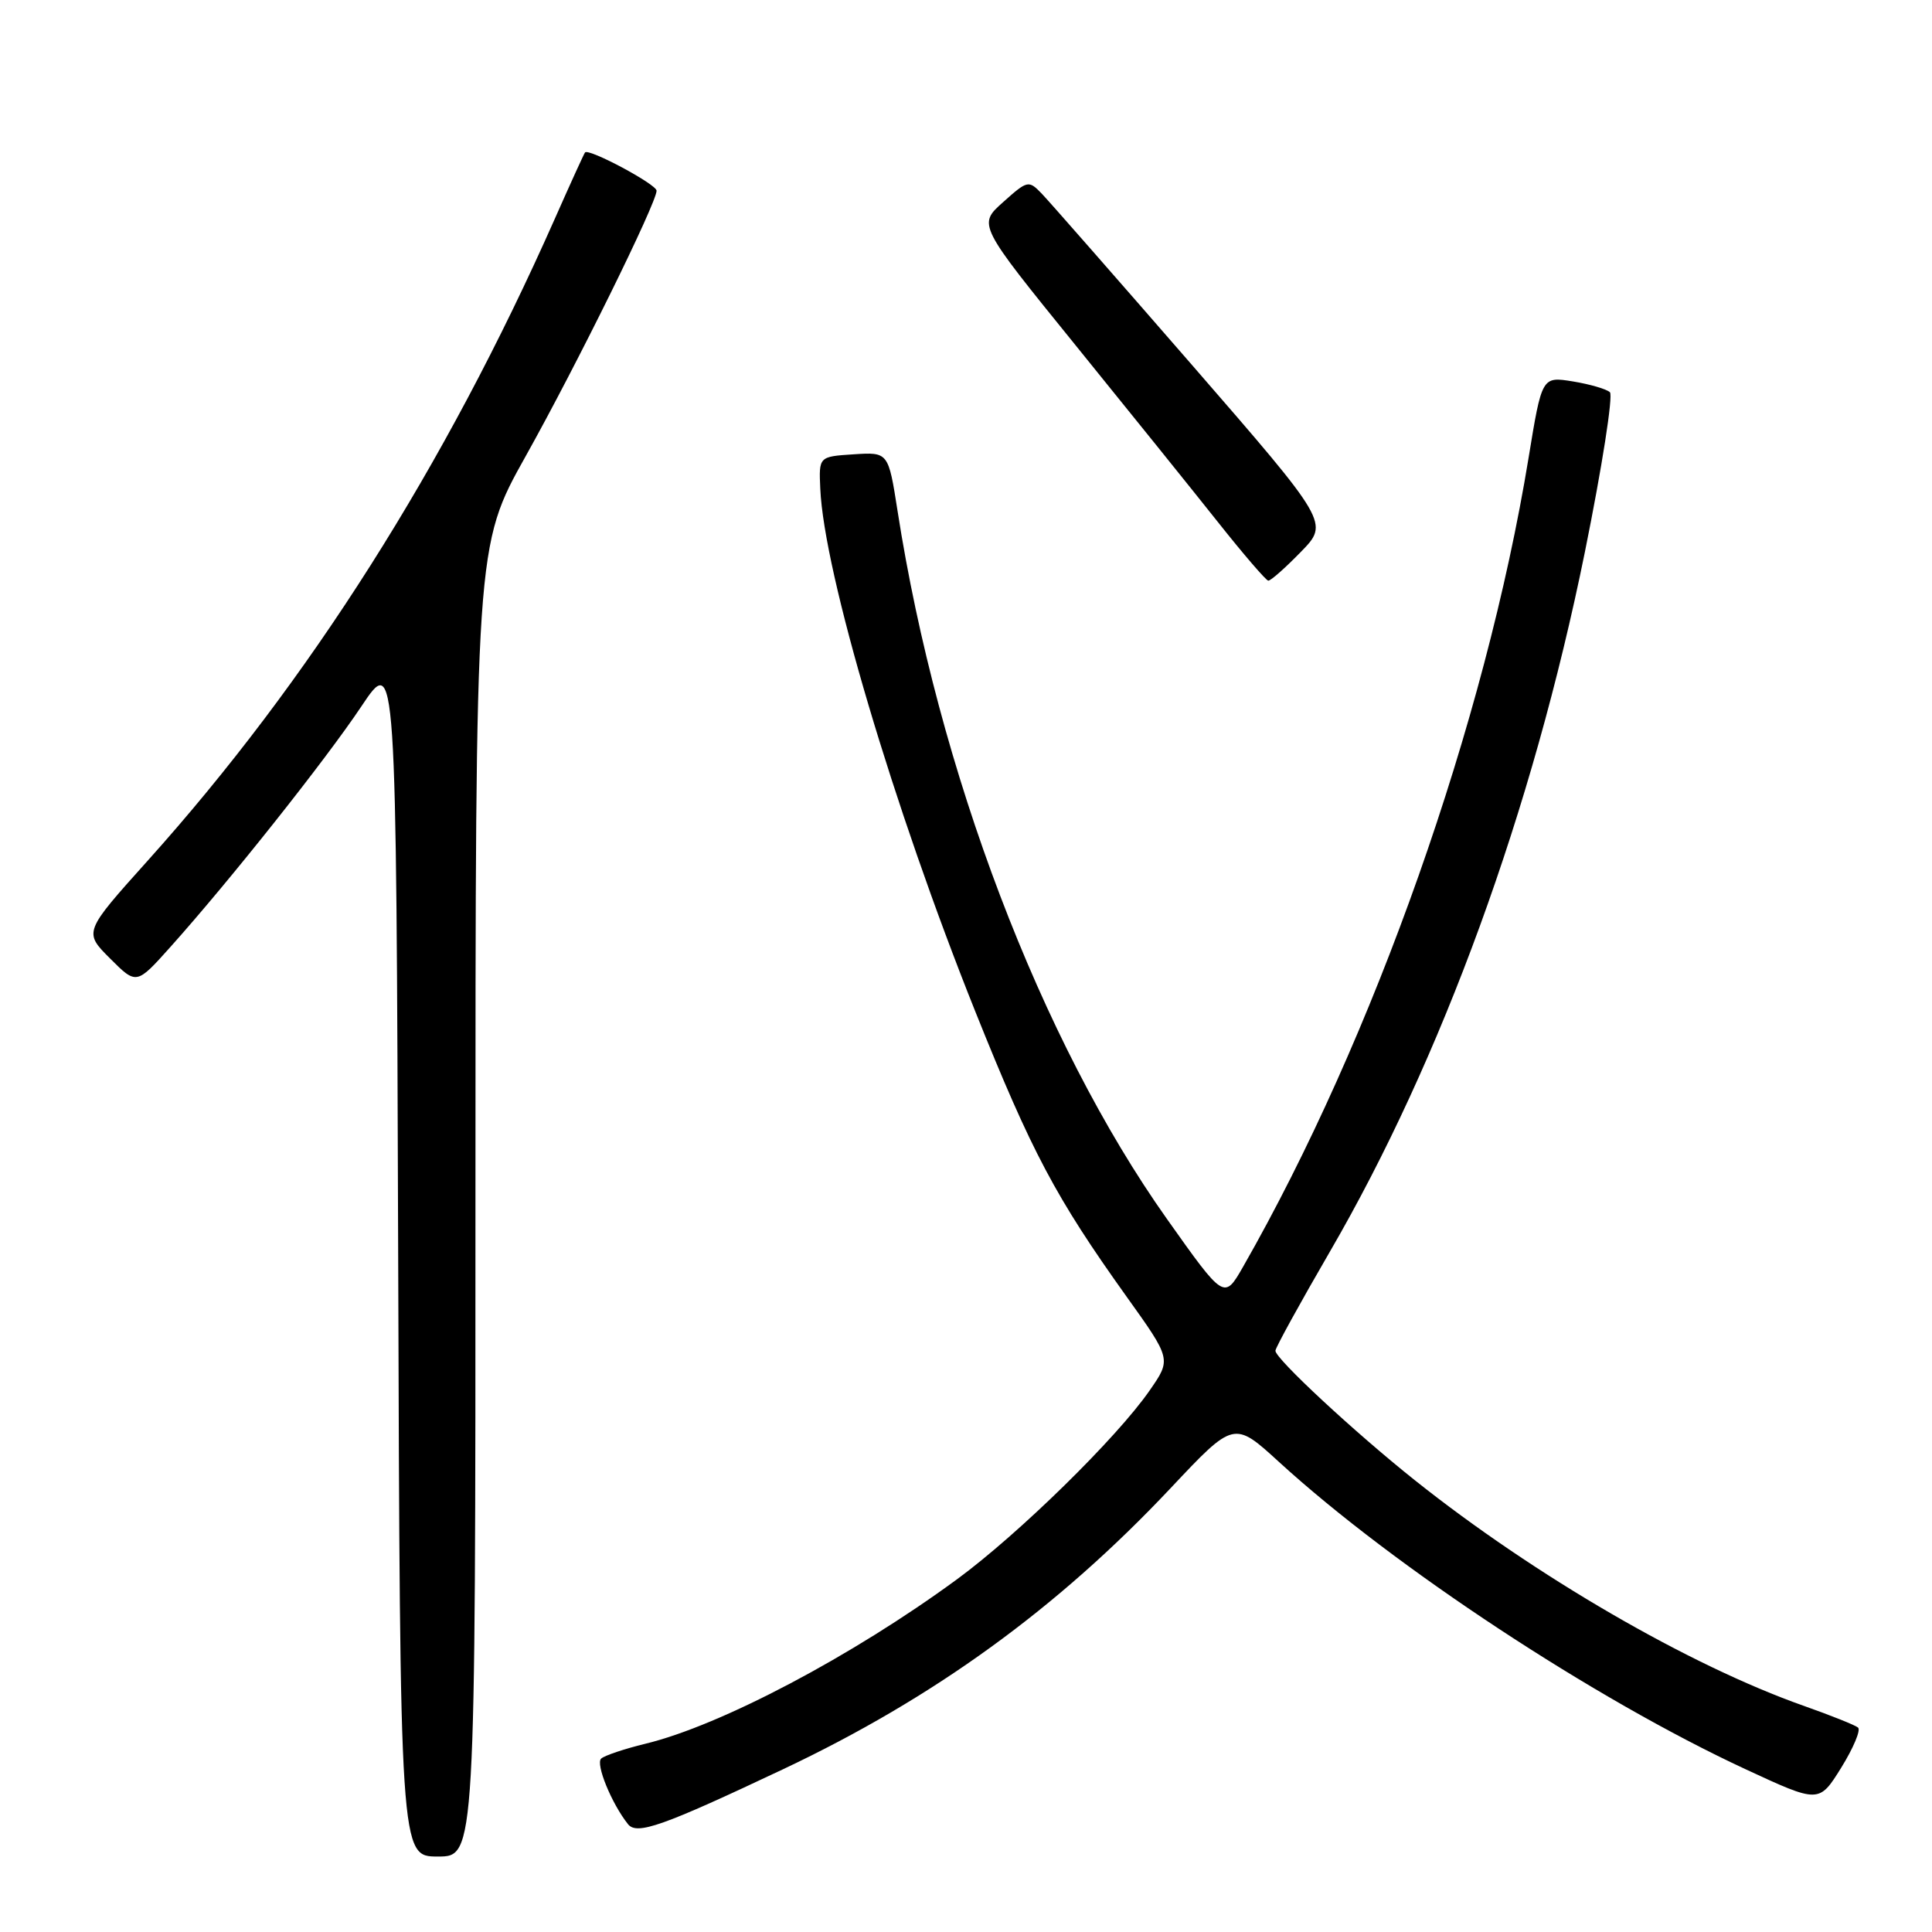 <?xml version="1.0" encoding="UTF-8" standalone="no"?>
<!DOCTYPE svg PUBLIC "-//W3C//DTD SVG 1.1//EN" "http://www.w3.org/Graphics/SVG/1.1/DTD/svg11.dtd" >
<svg xmlns="http://www.w3.org/2000/svg" xmlns:xlink="http://www.w3.org/1999/xlink" version="1.1" viewBox="0 0 256 256">
 <g >
 <path fill="currentColor"
d=" M 63.00 159.17 C 63.00 72.34 63.00 72.34 69.67 60.42 C 76.40 48.39 87.00 26.89 87.00 25.27 C 87.00 24.42 78.00 19.61 77.52 20.20 C 77.38 20.37 75.58 24.32 73.51 29.00 C 58.95 61.85 40.96 90.22 19.61 114.00 C 11.08 123.50 11.08 123.50 14.58 127.00 C 18.08 130.50 18.08 130.50 22.56 125.50 C 30.44 116.70 43.13 100.72 47.89 93.59 C 52.50 86.69 52.50 86.69 52.76 166.34 C 53.01 246.00 53.01 246.00 58.01 246.00 C 63.00 246.00 63.00 246.00 63.00 159.17 Z  M 103.77 234.43 C 123.78 224.97 140.10 213.13 155.11 197.19 C 163.51 188.26 163.51 188.26 169.50 193.74 C 184.76 207.68 211.29 225.14 231.27 234.42 C 241.03 238.95 241.03 238.95 243.97 234.23 C 245.58 231.63 246.59 229.24 246.20 228.91 C 245.82 228.59 242.57 227.29 239.00 226.03 C 223.87 220.69 203.38 208.81 187.50 196.16 C 179.49 189.78 169.00 180.04 169.00 178.98 C 169.00 178.59 172.24 172.70 176.20 165.88 C 191.06 140.30 203.07 107.35 210.01 73.12 C 212.28 61.91 213.77 52.40 213.32 51.97 C 212.87 51.55 210.66 50.91 208.41 50.54 C 204.31 49.88 204.31 49.88 202.54 60.69 C 196.81 95.69 182.03 137.56 164.71 167.86 C 162.21 172.22 162.21 172.22 154.62 161.51 C 137.92 137.94 124.29 102.12 118.93 67.70 C 117.71 59.90 117.71 59.90 113.10 60.20 C 108.50 60.50 108.50 60.50 108.69 64.74 C 109.18 75.90 118.39 106.95 129.22 134.00 C 136.70 152.66 139.87 158.65 149.27 171.80 C 155.21 180.10 155.21 180.10 152.35 184.22 C 148.03 190.48 135.00 203.25 126.80 209.27 C 112.95 219.43 95.49 228.65 85.50 231.06 C 82.75 231.73 80.12 232.61 79.66 233.02 C 78.89 233.72 81.03 238.97 83.21 241.71 C 84.39 243.19 87.77 241.99 103.77 234.43 Z  M 172.36 73.14 C 176.12 69.29 176.12 69.29 157.97 48.39 C 147.98 36.90 139.01 26.67 138.03 25.65 C 136.30 23.86 136.15 23.89 132.91 26.79 C 129.57 29.77 129.57 29.77 142.43 45.64 C 149.50 54.36 158.03 64.96 161.39 69.19 C 164.75 73.43 167.75 76.91 168.05 76.94 C 168.35 76.98 170.29 75.27 172.36 73.14 Z "/>
</g>
</svg>